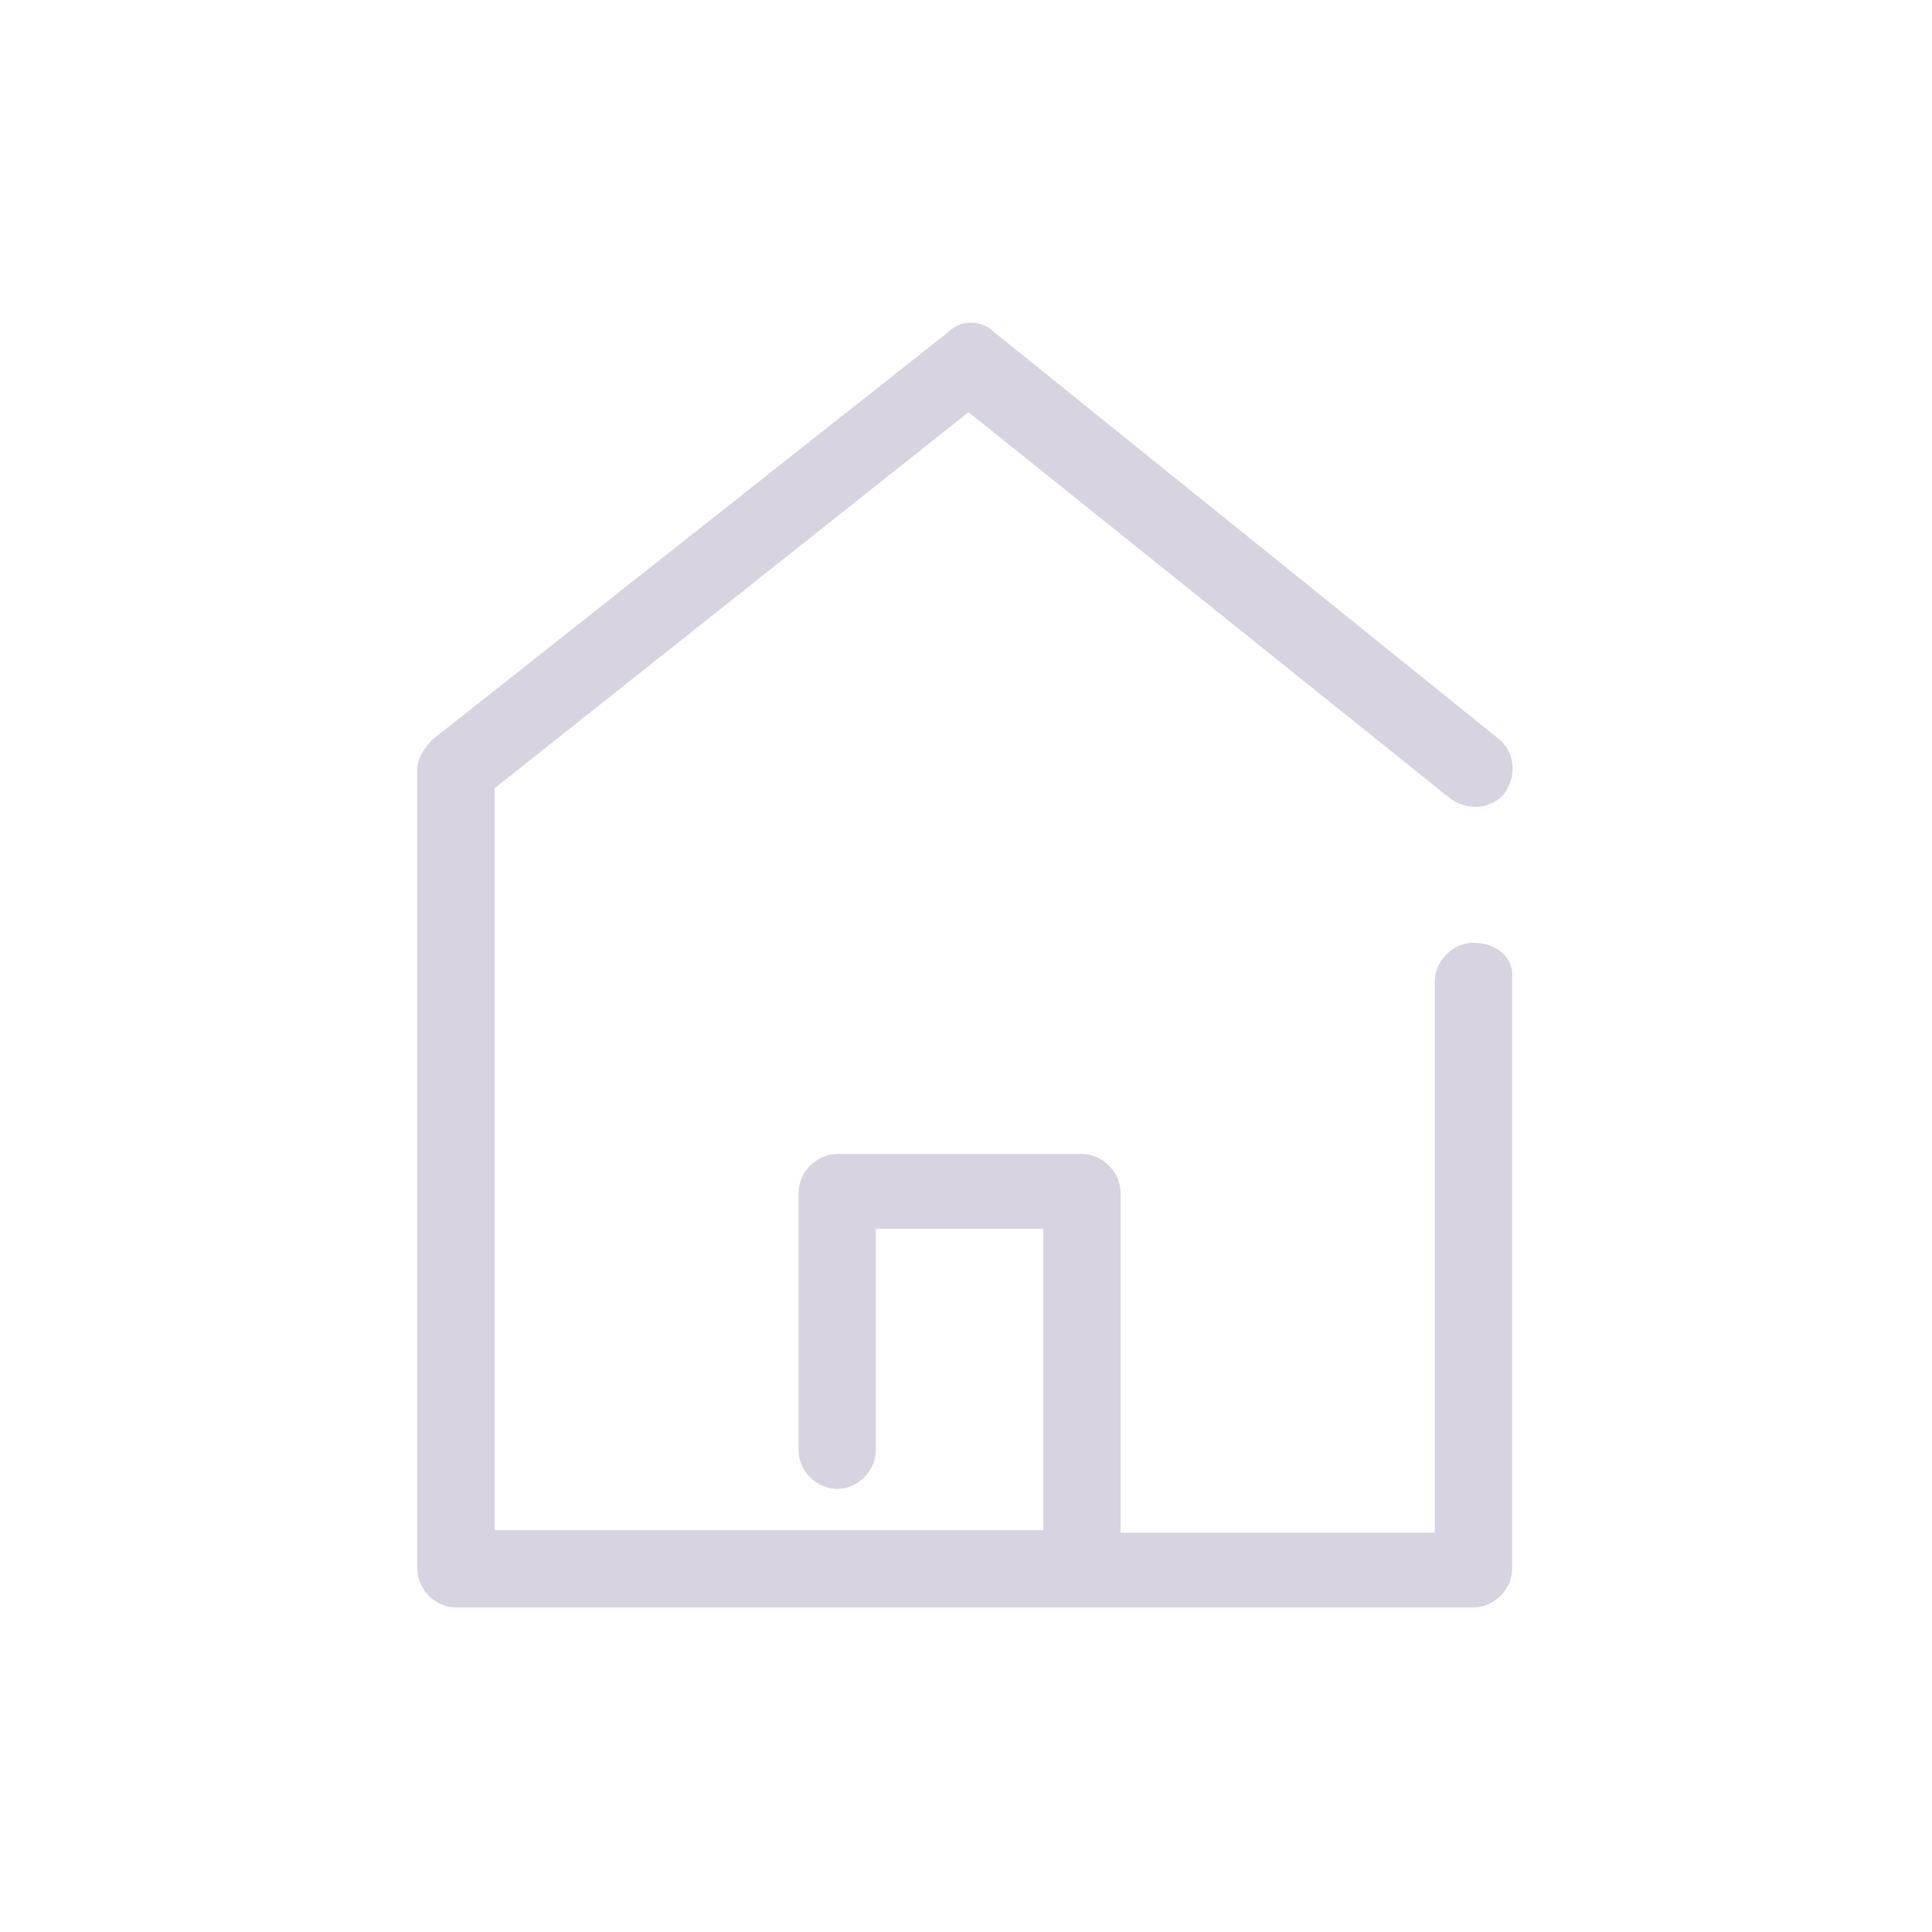 <?xml version="1.0" encoding="utf-8"?>
<!-- Generator: Adobe Illustrator 22.0.1, SVG Export Plug-In . SVG Version: 6.00 Build 0)  -->
<svg version="1.1" id="Layer_1" xmlns="http://www.w3.org/2000/svg" xmlns:xlink="http://www.w3.org/1999/xlink" x="0px" y="0px"
	 viewBox="0 0 75 75" style="enable-background:new 0 0 75 75;" xml:space="preserve">
<style type="text/css">
	.st0{fill:#D7D3E0;}
</style>
<g id="surface1">
	<path class="st0" d="M57.2,36.6c-0.8,0-1.5,0.7-1.5,1.5v21.4H43.5V46.3c0-0.8-0.7-1.5-1.5-1.5h-9.5c-0.8,0-1.5,0.7-1.5,1.5v10
		c0,0.8,0.7,1.5,1.5,1.5c0.8,0,1.5-0.7,1.5-1.5v-8.6h6.5v11.7H19.2V30.6L37.6,16L56.3,31c0.7,0.5,1.6,0.4,2.1-0.2
		c0.5-0.7,0.4-1.6-0.2-2.1L38.6,12.9c-0.5-0.5-1.3-0.5-1.8,0L16.8,28.7c-0.3,0.3-0.6,0.7-0.6,1.2v31c0,0.8,0.7,1.5,1.5,1.5h39.5
		c0.8,0,1.5-0.7,1.5-1.5V38C58.8,37.2,58.1,36.6,57.2,36.6z"/>
</g>
</svg>
